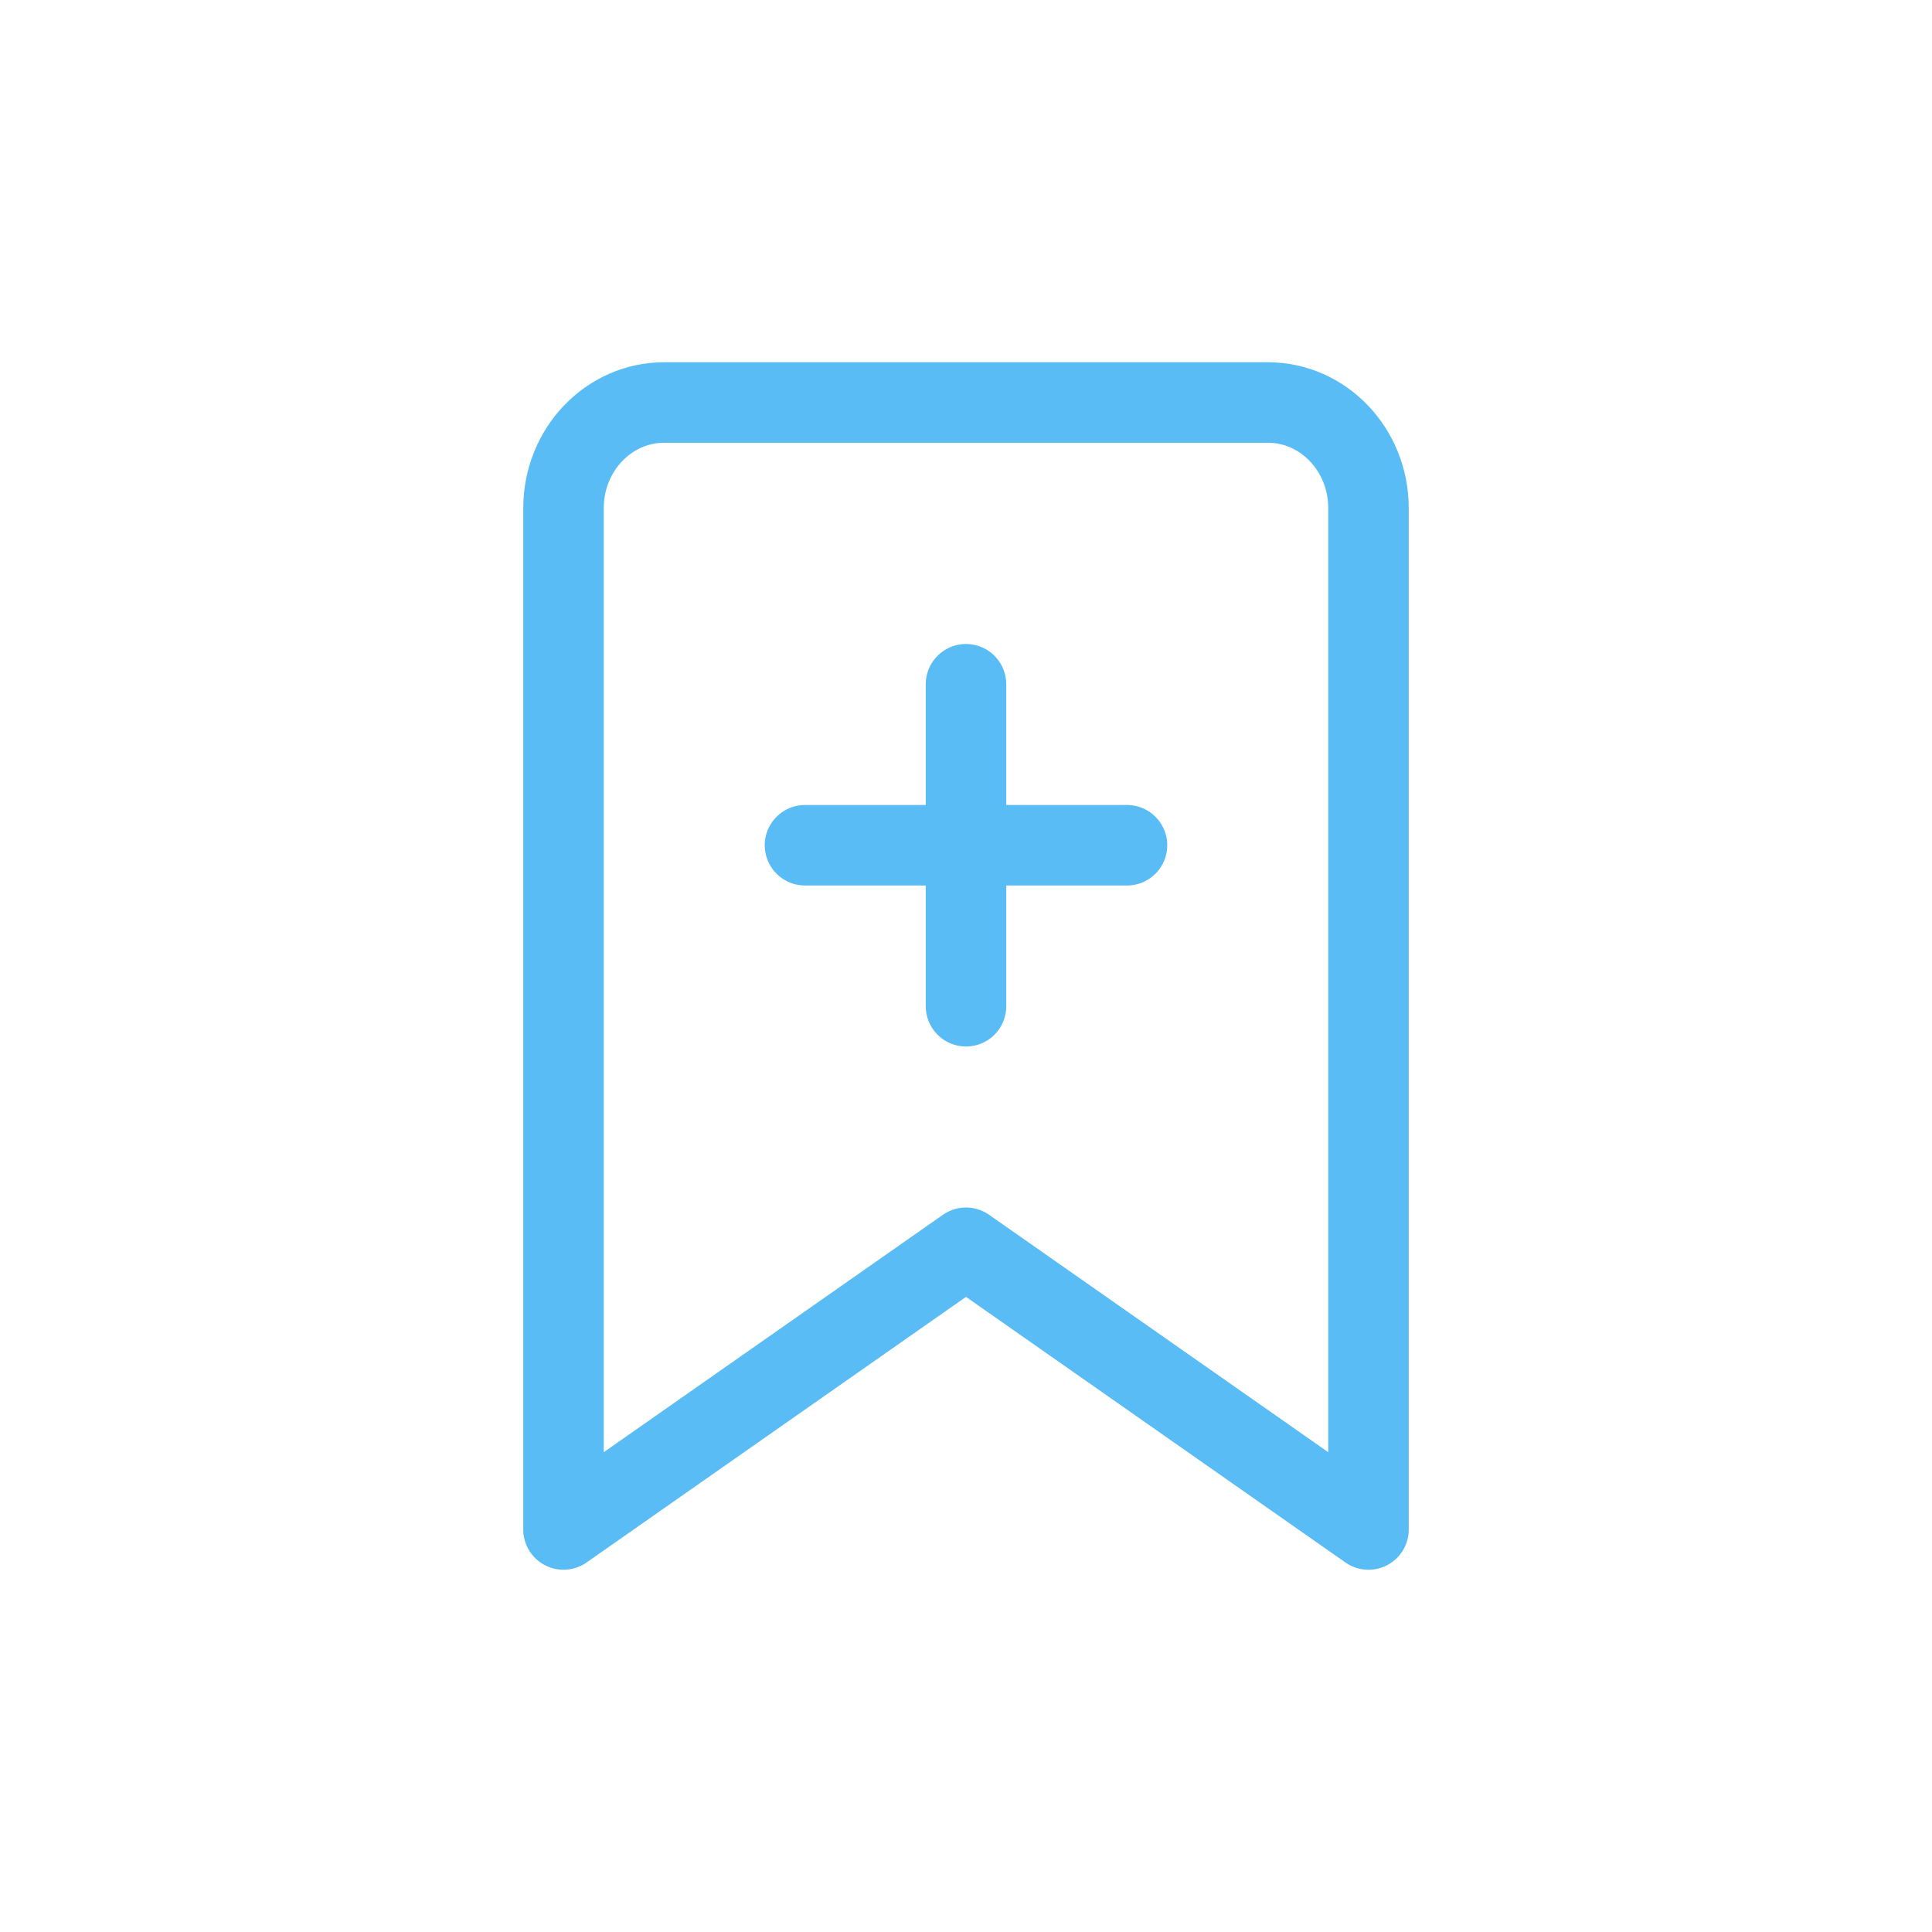 <?xml version="1.0" ?>
<!-- Uploaded to: SVG Repo, www.svgrepo.com, Generator: SVG Repo Mixer Tools -->
<svg width="35px" height="35px" viewBox="0 0 24 24" fill="none" xmlns="http://www.w3.org/2000/svg">
    <path
        d="M10 10.5H14M12 8.5V12.5M8.25 5H15.75C16.44 5 17 5.588 17 6.312V19L12 15.5L7 19V6.312C7 5.588 7.56 5 8.25 5Z"
        stroke="#5abcf5" stroke-linecap="round" stroke-linejoin="round" />
</svg>